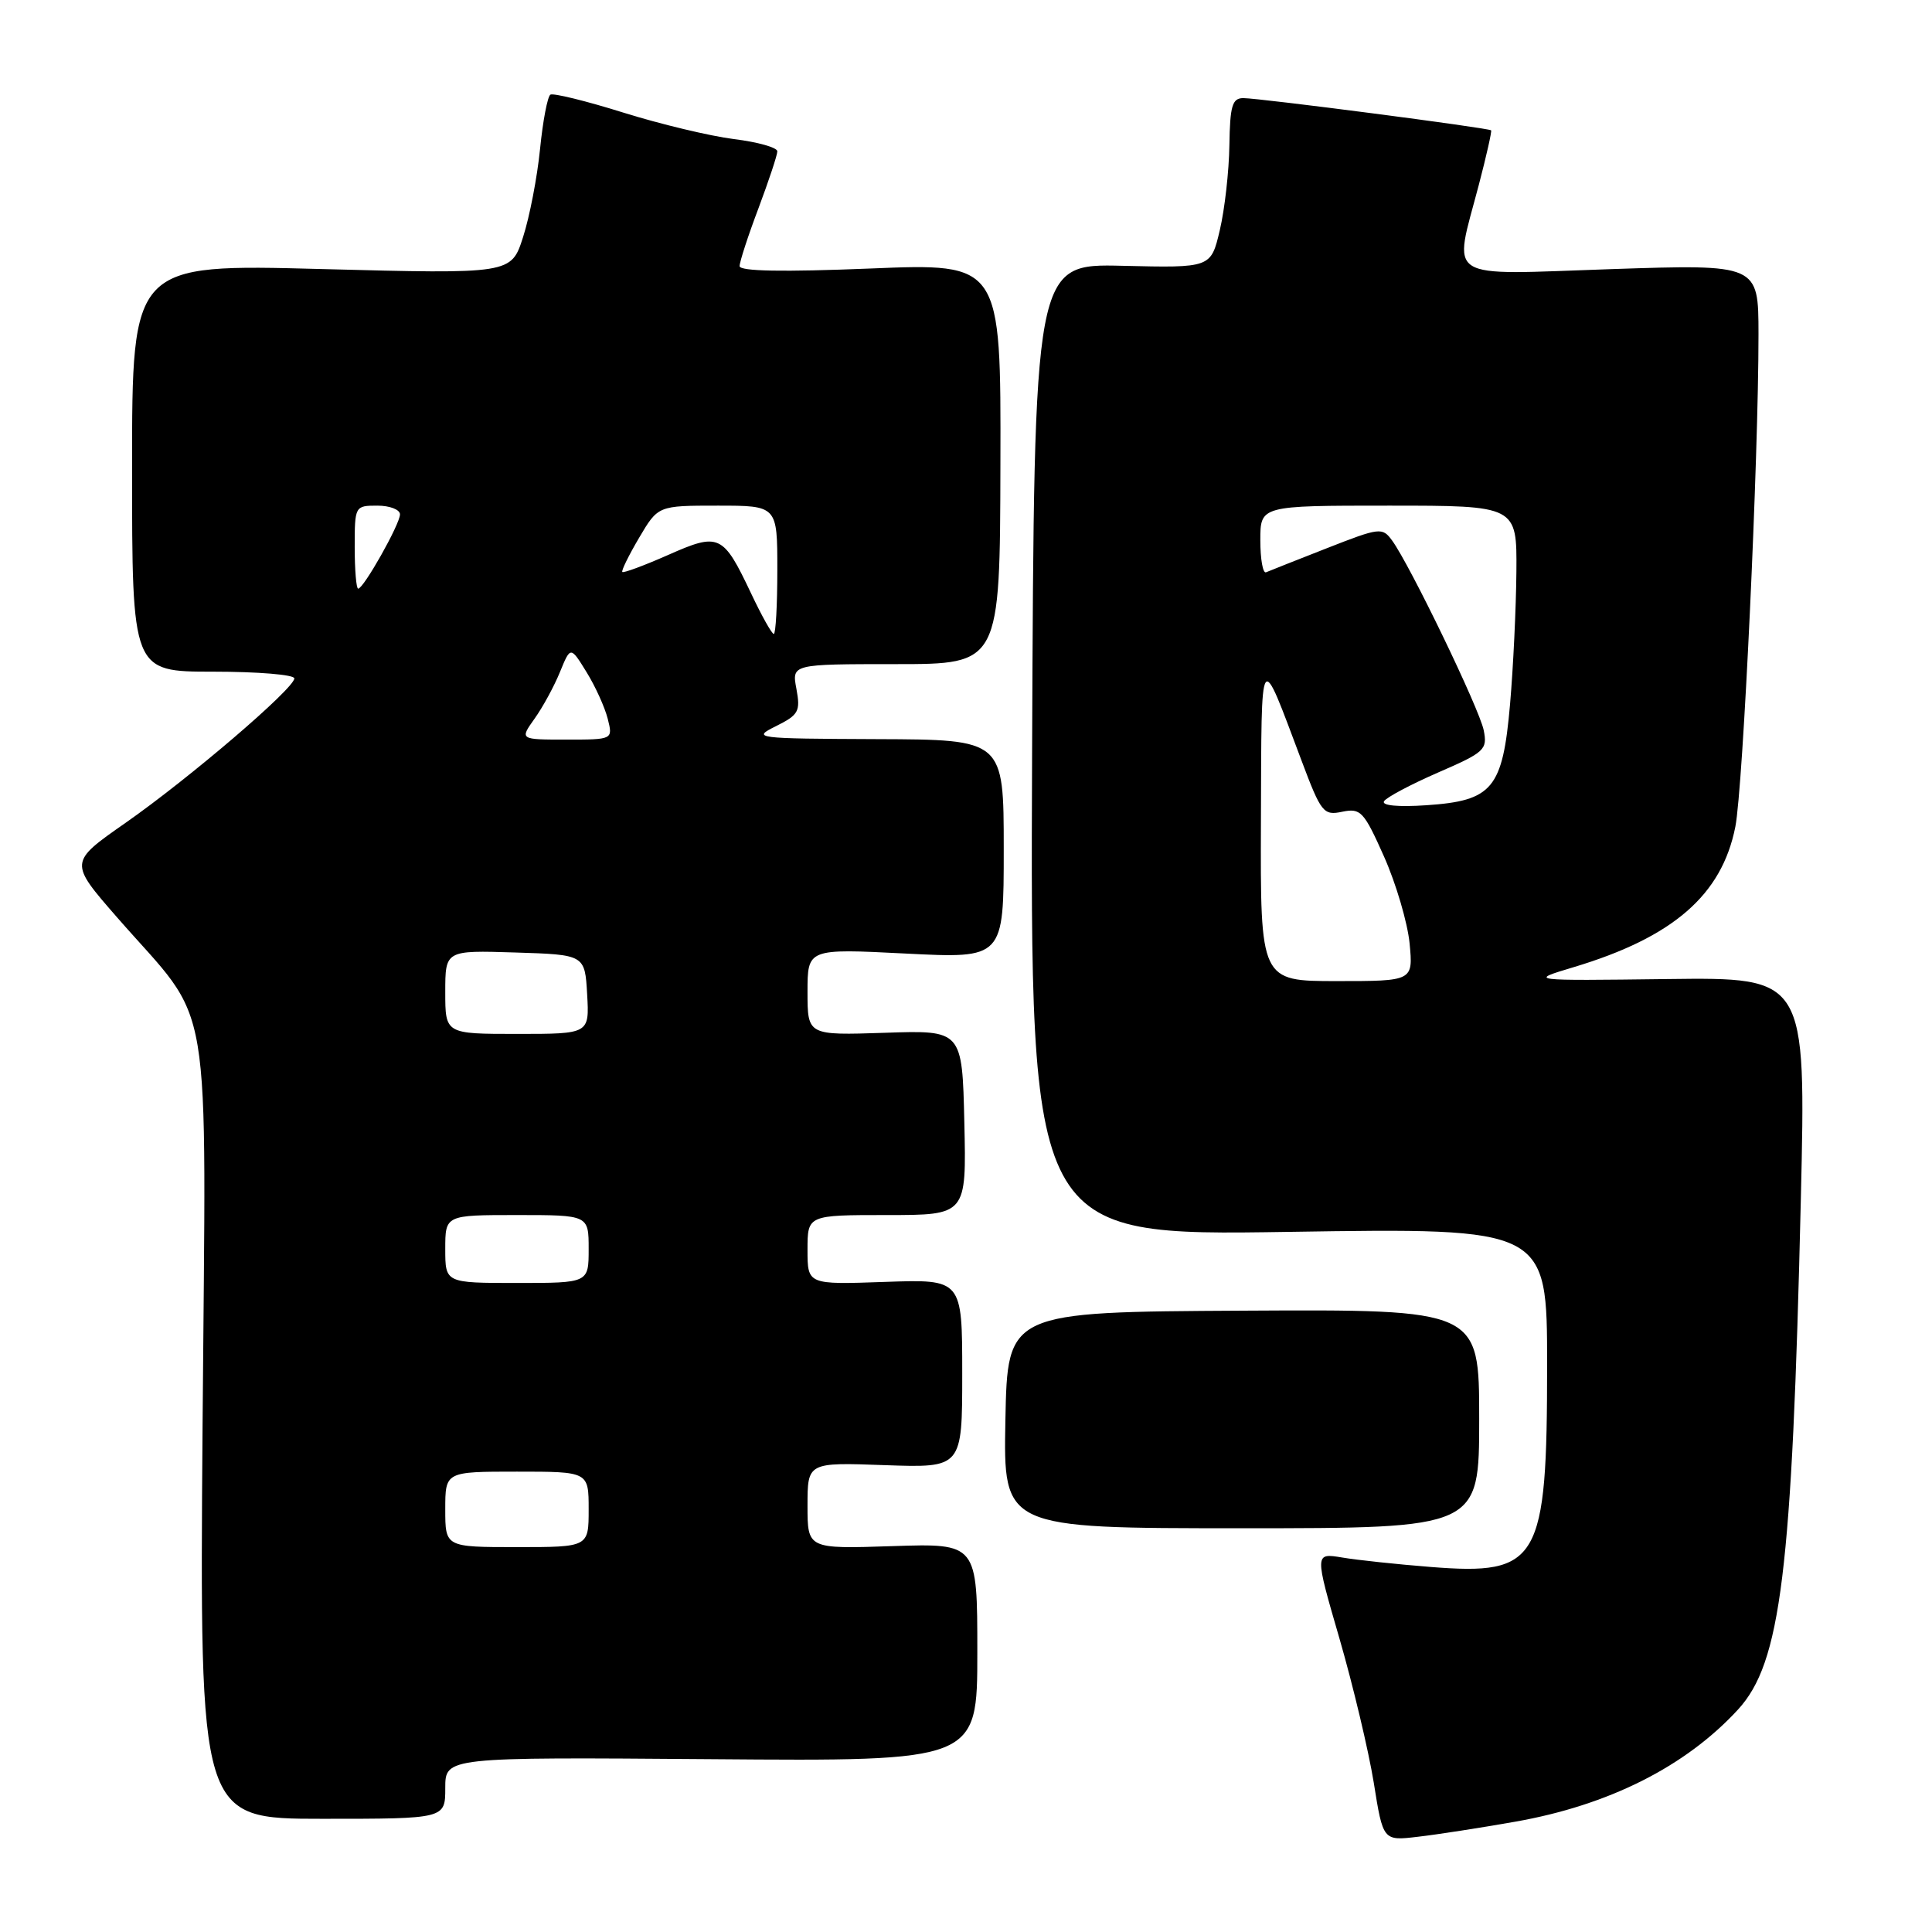 <?xml version="1.0" encoding="UTF-8" standalone="no"?>
<!DOCTYPE svg PUBLIC "-//W3C//DTD SVG 1.1//EN" "http://www.w3.org/Graphics/SVG/1.1/DTD/svg11.dtd" >
<svg xmlns="http://www.w3.org/2000/svg" xmlns:xlink="http://www.w3.org/1999/xlink" version="1.1" viewBox="0 0 256 256">
 <g >
 <path fill="currentColor"
d=" M 200.74 241.39 C 213.15 239.21 223.36 234.07 230.29 226.53 C 235.98 220.34 237.46 208.36 238.62 158.93 C 239.31 129.50 239.31 129.50 220.90 129.73 C 202.50 129.96 202.50 129.96 208.50 128.16 C 221.69 124.20 228.15 118.60 229.94 109.56 C 230.97 104.37 233.02 60.77 233.01 44.26 C 233.00 35.01 233.00 35.01 213.50 35.66 C 191.02 36.42 192.57 37.40 195.95 24.50 C 196.96 20.65 197.69 17.39 197.58 17.27 C 197.29 16.95 166.95 13.01 164.75 13.00 C 163.28 13.00 162.98 14.00 162.90 19.25 C 162.85 22.69 162.28 27.75 161.63 30.50 C 160.45 35.50 160.45 35.50 148.74 35.22 C 137.03 34.94 137.03 34.94 136.76 99.35 C 136.50 163.76 136.50 163.76 170.75 163.23 C 205.00 162.70 205.00 162.70 205.00 180.88 C 205.00 206.93 203.94 208.77 189.57 207.63 C 185.13 207.28 179.86 206.72 177.85 206.38 C 174.19 205.77 174.19 205.77 177.49 217.13 C 179.30 223.39 181.34 231.97 182.03 236.21 C 183.26 243.93 183.26 243.93 187.88 243.38 C 190.42 243.09 196.21 242.19 200.74 241.39 Z  M 59.00 236.92 C 59.00 232.83 59.00 232.83 94.25 233.10 C 129.50 233.38 129.50 233.38 129.50 218.94 C 129.50 204.50 129.50 204.50 118.25 204.87 C 107.00 205.24 107.00 205.24 107.00 199.51 C 107.00 193.77 107.00 193.77 117.25 194.14 C 127.50 194.50 127.50 194.50 127.50 182.00 C 127.50 169.50 127.50 169.50 117.25 169.86 C 107.00 170.22 107.00 170.22 107.00 165.61 C 107.00 161.00 107.00 161.00 117.53 161.00 C 128.06 161.00 128.06 161.00 127.78 148.75 C 127.50 136.50 127.50 136.50 117.25 136.85 C 107.00 137.19 107.00 137.19 107.00 131.44 C 107.00 125.69 107.00 125.69 120.00 126.35 C 133.00 127.01 133.00 127.01 133.00 112.50 C 133.00 98.00 133.00 98.00 116.25 97.94 C 99.98 97.87 99.60 97.82 102.82 96.22 C 105.83 94.72 106.08 94.26 105.53 91.28 C 104.91 88.00 104.91 88.00 118.70 88.00 C 132.50 88.00 132.50 88.00 132.56 61.44 C 132.63 34.87 132.63 34.87 115.31 35.58 C 103.71 36.05 98.00 35.95 98.00 35.26 C 98.00 34.70 99.12 31.25 100.50 27.60 C 101.87 23.94 103.00 20.55 103.00 20.05 C 103.00 19.55 100.41 18.82 97.25 18.43 C 94.09 18.03 87.48 16.45 82.56 14.91 C 77.65 13.37 73.31 12.31 72.93 12.54 C 72.55 12.78 71.93 16.02 71.56 19.74 C 71.19 23.46 70.18 28.71 69.31 31.41 C 67.74 36.31 67.74 36.31 42.62 35.65 C 17.50 34.98 17.50 34.98 17.50 61.99 C 17.50 89.00 17.50 89.00 28.25 89.00 C 34.16 89.00 39.00 89.40 39.00 89.89 C 39.00 91.22 25.06 103.15 16.61 109.05 C 9.15 114.26 9.15 114.26 15.50 121.54 C 28.43 136.36 27.29 129.61 26.84 188.98 C 26.45 241.00 26.45 241.00 42.72 241.00 C 59.00 241.00 59.00 241.00 59.00 236.92 Z  M 196.00 188.00 C 196.00 173.50 196.00 173.50 164.75 173.67 C 133.50 173.84 133.50 173.84 133.22 188.17 C 132.95 202.50 132.95 202.50 164.47 202.50 C 196.00 202.50 196.00 202.50 196.00 188.00 Z  M 167.08 108.75 C 167.17 85.42 166.85 85.89 172.47 100.81 C 175.06 107.70 175.37 108.08 177.86 107.56 C 180.30 107.06 180.72 107.50 183.40 113.52 C 184.99 117.10 186.51 122.27 186.78 125.01 C 187.25 130.00 187.25 130.00 177.13 130.00 C 167.00 130.00 167.00 130.00 167.08 108.75 Z  M 183.39 106.17 C 183.71 105.65 186.94 103.94 190.56 102.36 C 196.74 99.68 197.11 99.33 196.60 96.76 C 196.03 93.92 186.83 74.86 184.46 71.62 C 183.17 69.85 182.83 69.89 175.82 72.64 C 171.81 74.21 168.18 75.65 167.76 75.83 C 167.34 76.02 167.00 74.10 167.00 71.58 C 167.00 67.00 167.00 67.00 184.00 67.00 C 201.00 67.00 201.00 67.00 200.93 75.75 C 200.89 80.56 200.51 88.47 200.09 93.31 C 199.11 104.52 197.78 106.11 188.98 106.70 C 185.27 106.95 183.04 106.74 183.39 106.17 Z  M 59.00 200.00 C 59.00 195.00 59.00 195.00 68.50 195.00 C 78.00 195.00 78.00 195.00 78.00 200.00 C 78.00 205.00 78.00 205.00 68.50 205.00 C 59.00 205.00 59.00 205.00 59.00 200.00 Z  M 59.00 165.50 C 59.00 161.00 59.00 161.00 68.50 161.00 C 78.00 161.00 78.00 161.00 78.00 165.50 C 78.00 170.00 78.00 170.00 68.50 170.00 C 59.00 170.00 59.00 170.00 59.00 165.50 Z  M 59.00 131.46 C 59.00 125.92 59.00 125.92 68.25 126.21 C 77.50 126.50 77.50 126.50 77.80 131.75 C 78.10 137.00 78.10 137.00 68.55 137.00 C 59.00 137.00 59.00 137.00 59.00 131.46 Z  M 70.83 95.23 C 71.92 93.71 73.43 90.93 74.20 89.04 C 75.60 85.62 75.60 85.62 77.72 89.06 C 78.89 90.95 80.15 93.74 80.53 95.25 C 81.22 98.00 81.22 98.00 75.04 98.00 C 68.86 98.00 68.86 98.00 70.83 95.23 Z  M 99.51 78.60 C 95.80 70.77 95.29 70.54 88.52 73.54 C 85.35 74.94 82.62 75.95 82.46 75.79 C 82.31 75.63 83.31 73.59 84.69 71.25 C 87.20 67.00 87.20 67.00 95.10 67.00 C 103.00 67.00 103.00 67.00 103.00 75.50 C 103.00 80.17 102.79 84.00 102.53 84.00 C 102.27 84.00 100.91 81.57 99.51 78.60 Z  M 47.00 72.50 C 47.00 67.06 47.03 67.00 50.00 67.00 C 51.65 67.00 53.00 67.52 53.00 68.16 C 53.00 69.45 48.18 78.00 47.46 78.00 C 47.21 78.00 47.00 75.53 47.00 72.50 Z "/>
</g>
</svg>